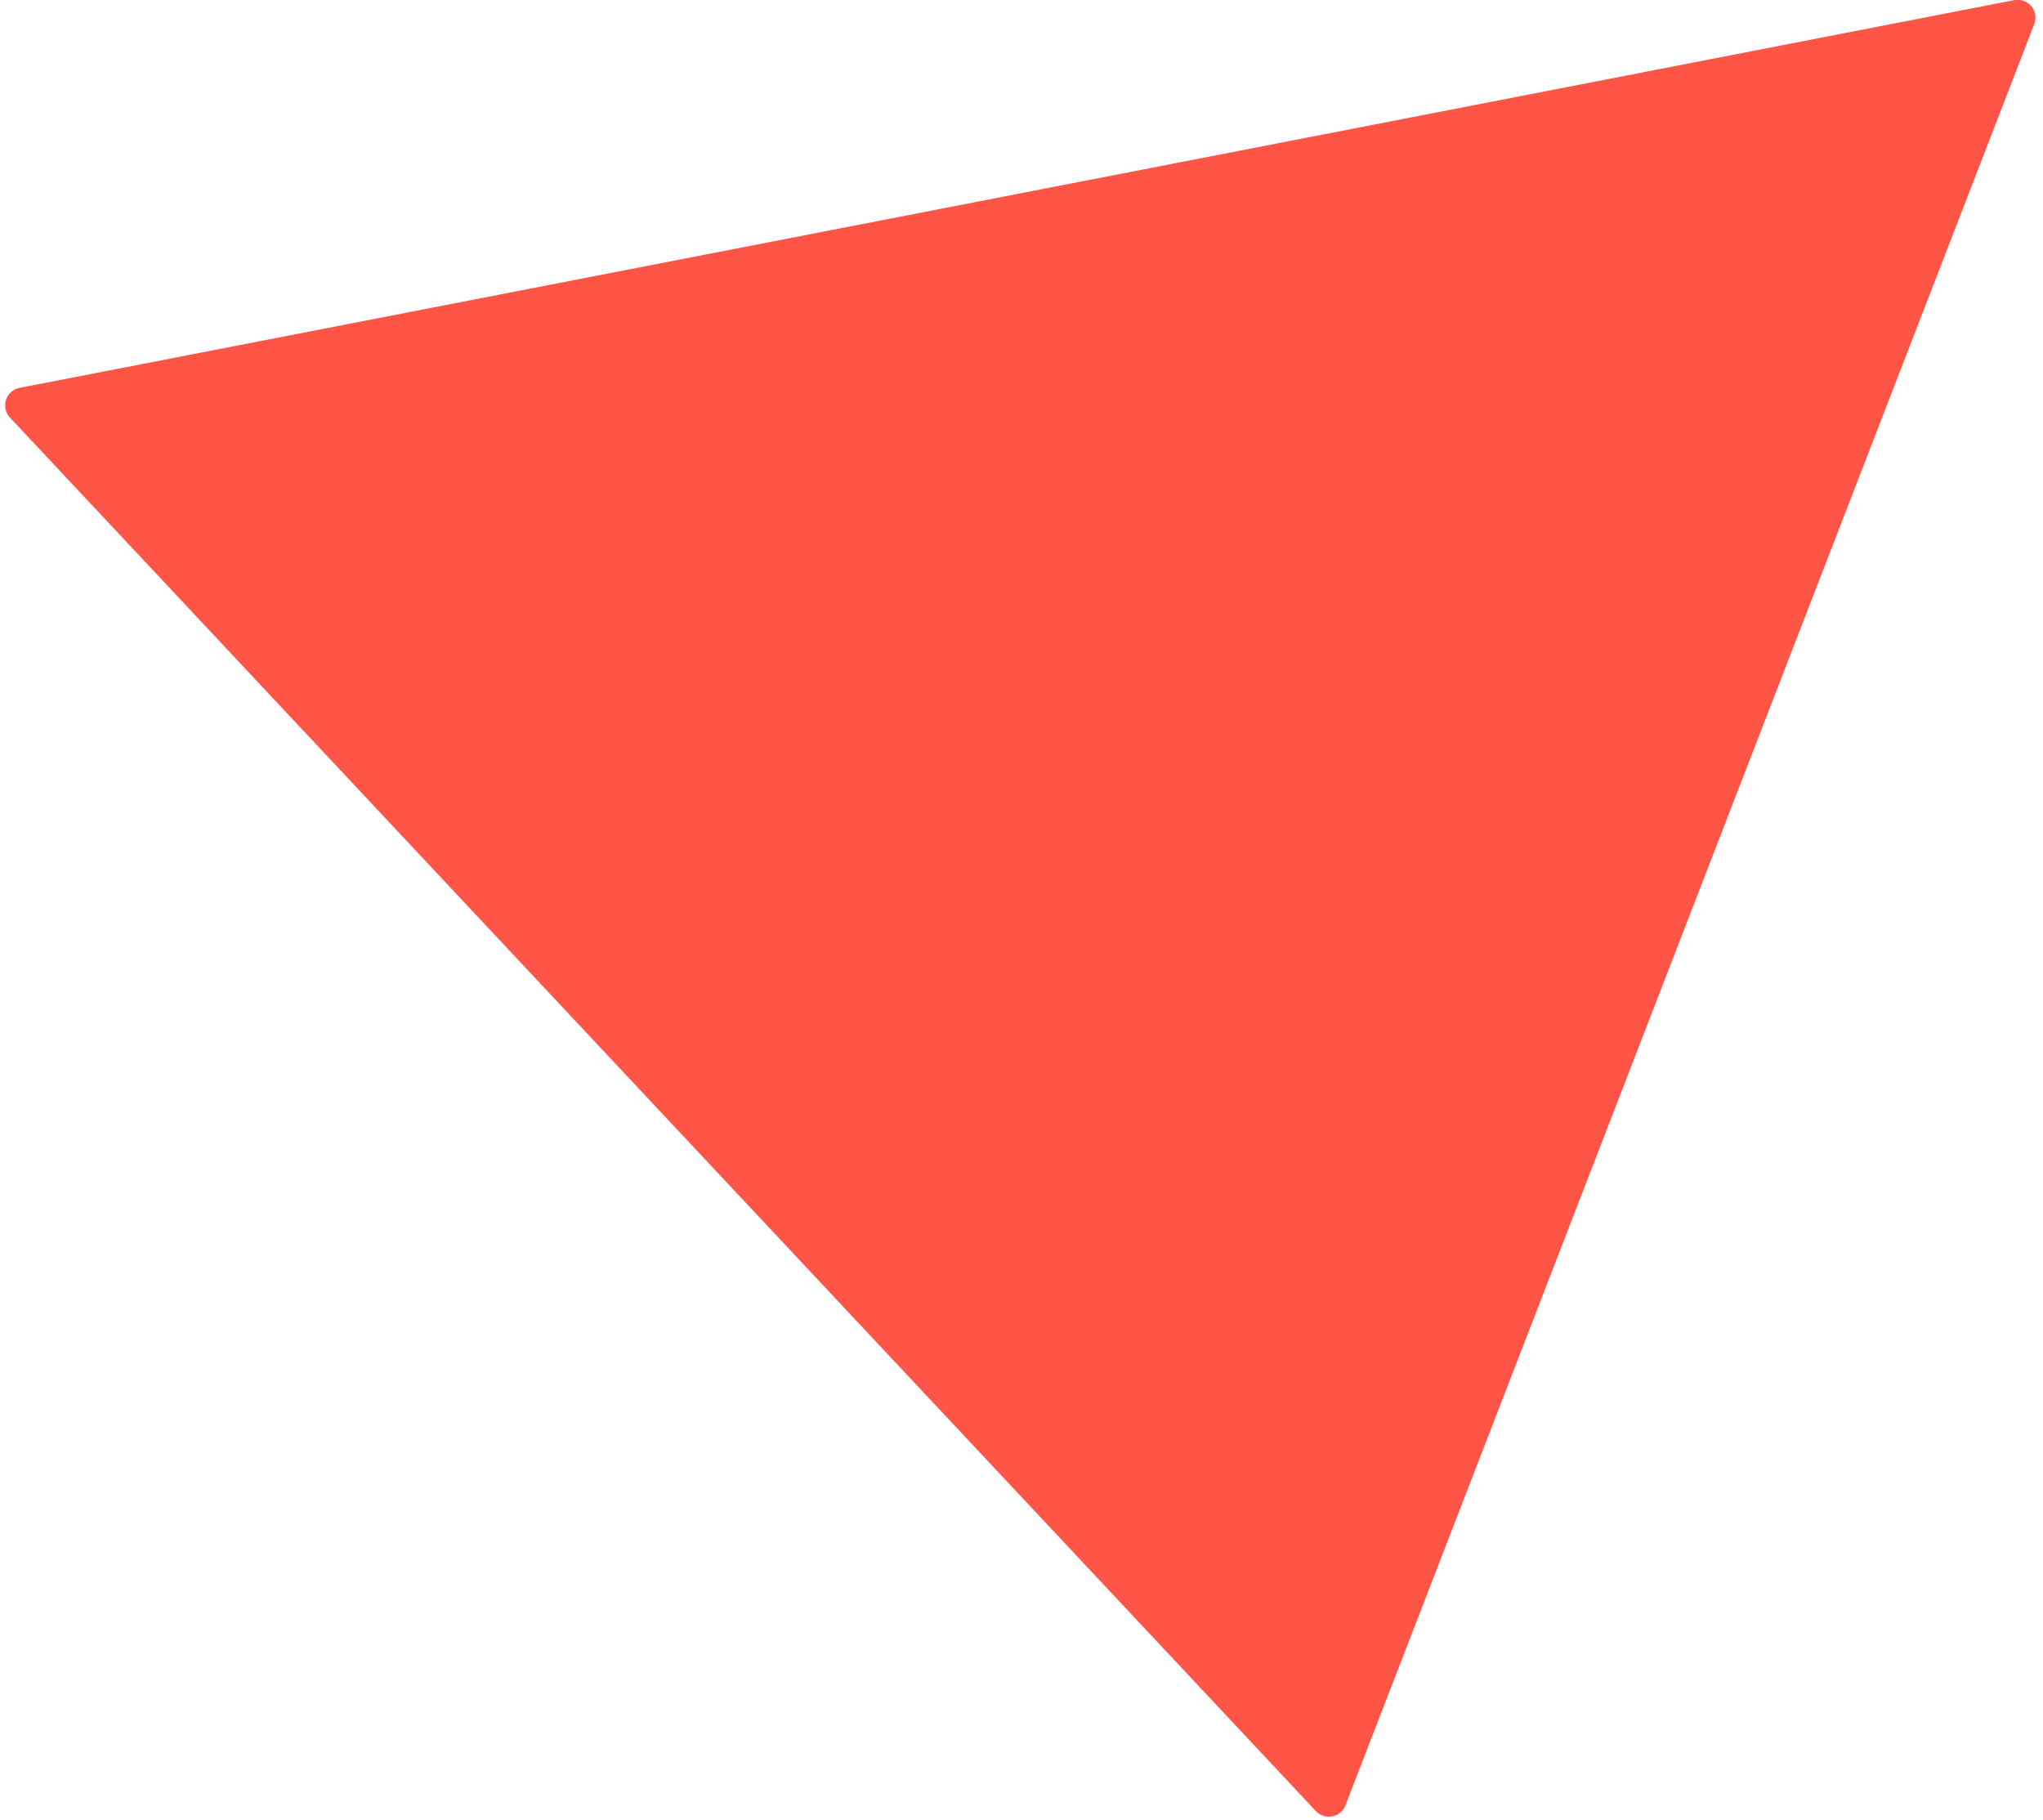 <?xml version="1.0" encoding="UTF-8"?>
<svg width="229px" height="204px" viewBox="0 0 229 204" version="1.1" xmlns="http://www.w3.org/2000/svg" xmlns:xlink="http://www.w3.org/1999/xlink">
    <title>Triangle</title>
    <g id="Home-Page-HD" stroke="none" stroke-width="1" fill="none" fill-rule="evenodd">
        <g id="oeg_desktop" transform="translate(-980, -841)" fill="#FF5547" fill-rule="nonzero">
            <g id="spotlight-section" transform="translate(101, 324)">
                <path d="M1012.518,539.722 L1126.399,720.963 C1126.987,721.899 1126.705,723.133 1125.77,723.721 C1125.451,723.921 1125.082,724.027 1124.705,724.027 L896.943,724.027 C895.838,724.027 894.943,723.132 894.943,722.027 C894.943,721.651 895.049,721.282 895.25,720.963 L1009.131,539.722 C1009.718,538.787 1010.953,538.505 1011.888,539.093 C1012.143,539.253 1012.358,539.468 1012.518,539.722 Z" id="Triangle" transform="translate(1010.824, 630.527) rotate(-191) translate(-1010.824, -630.527) "></path>
            </g>
        </g>
    </g>
</svg>